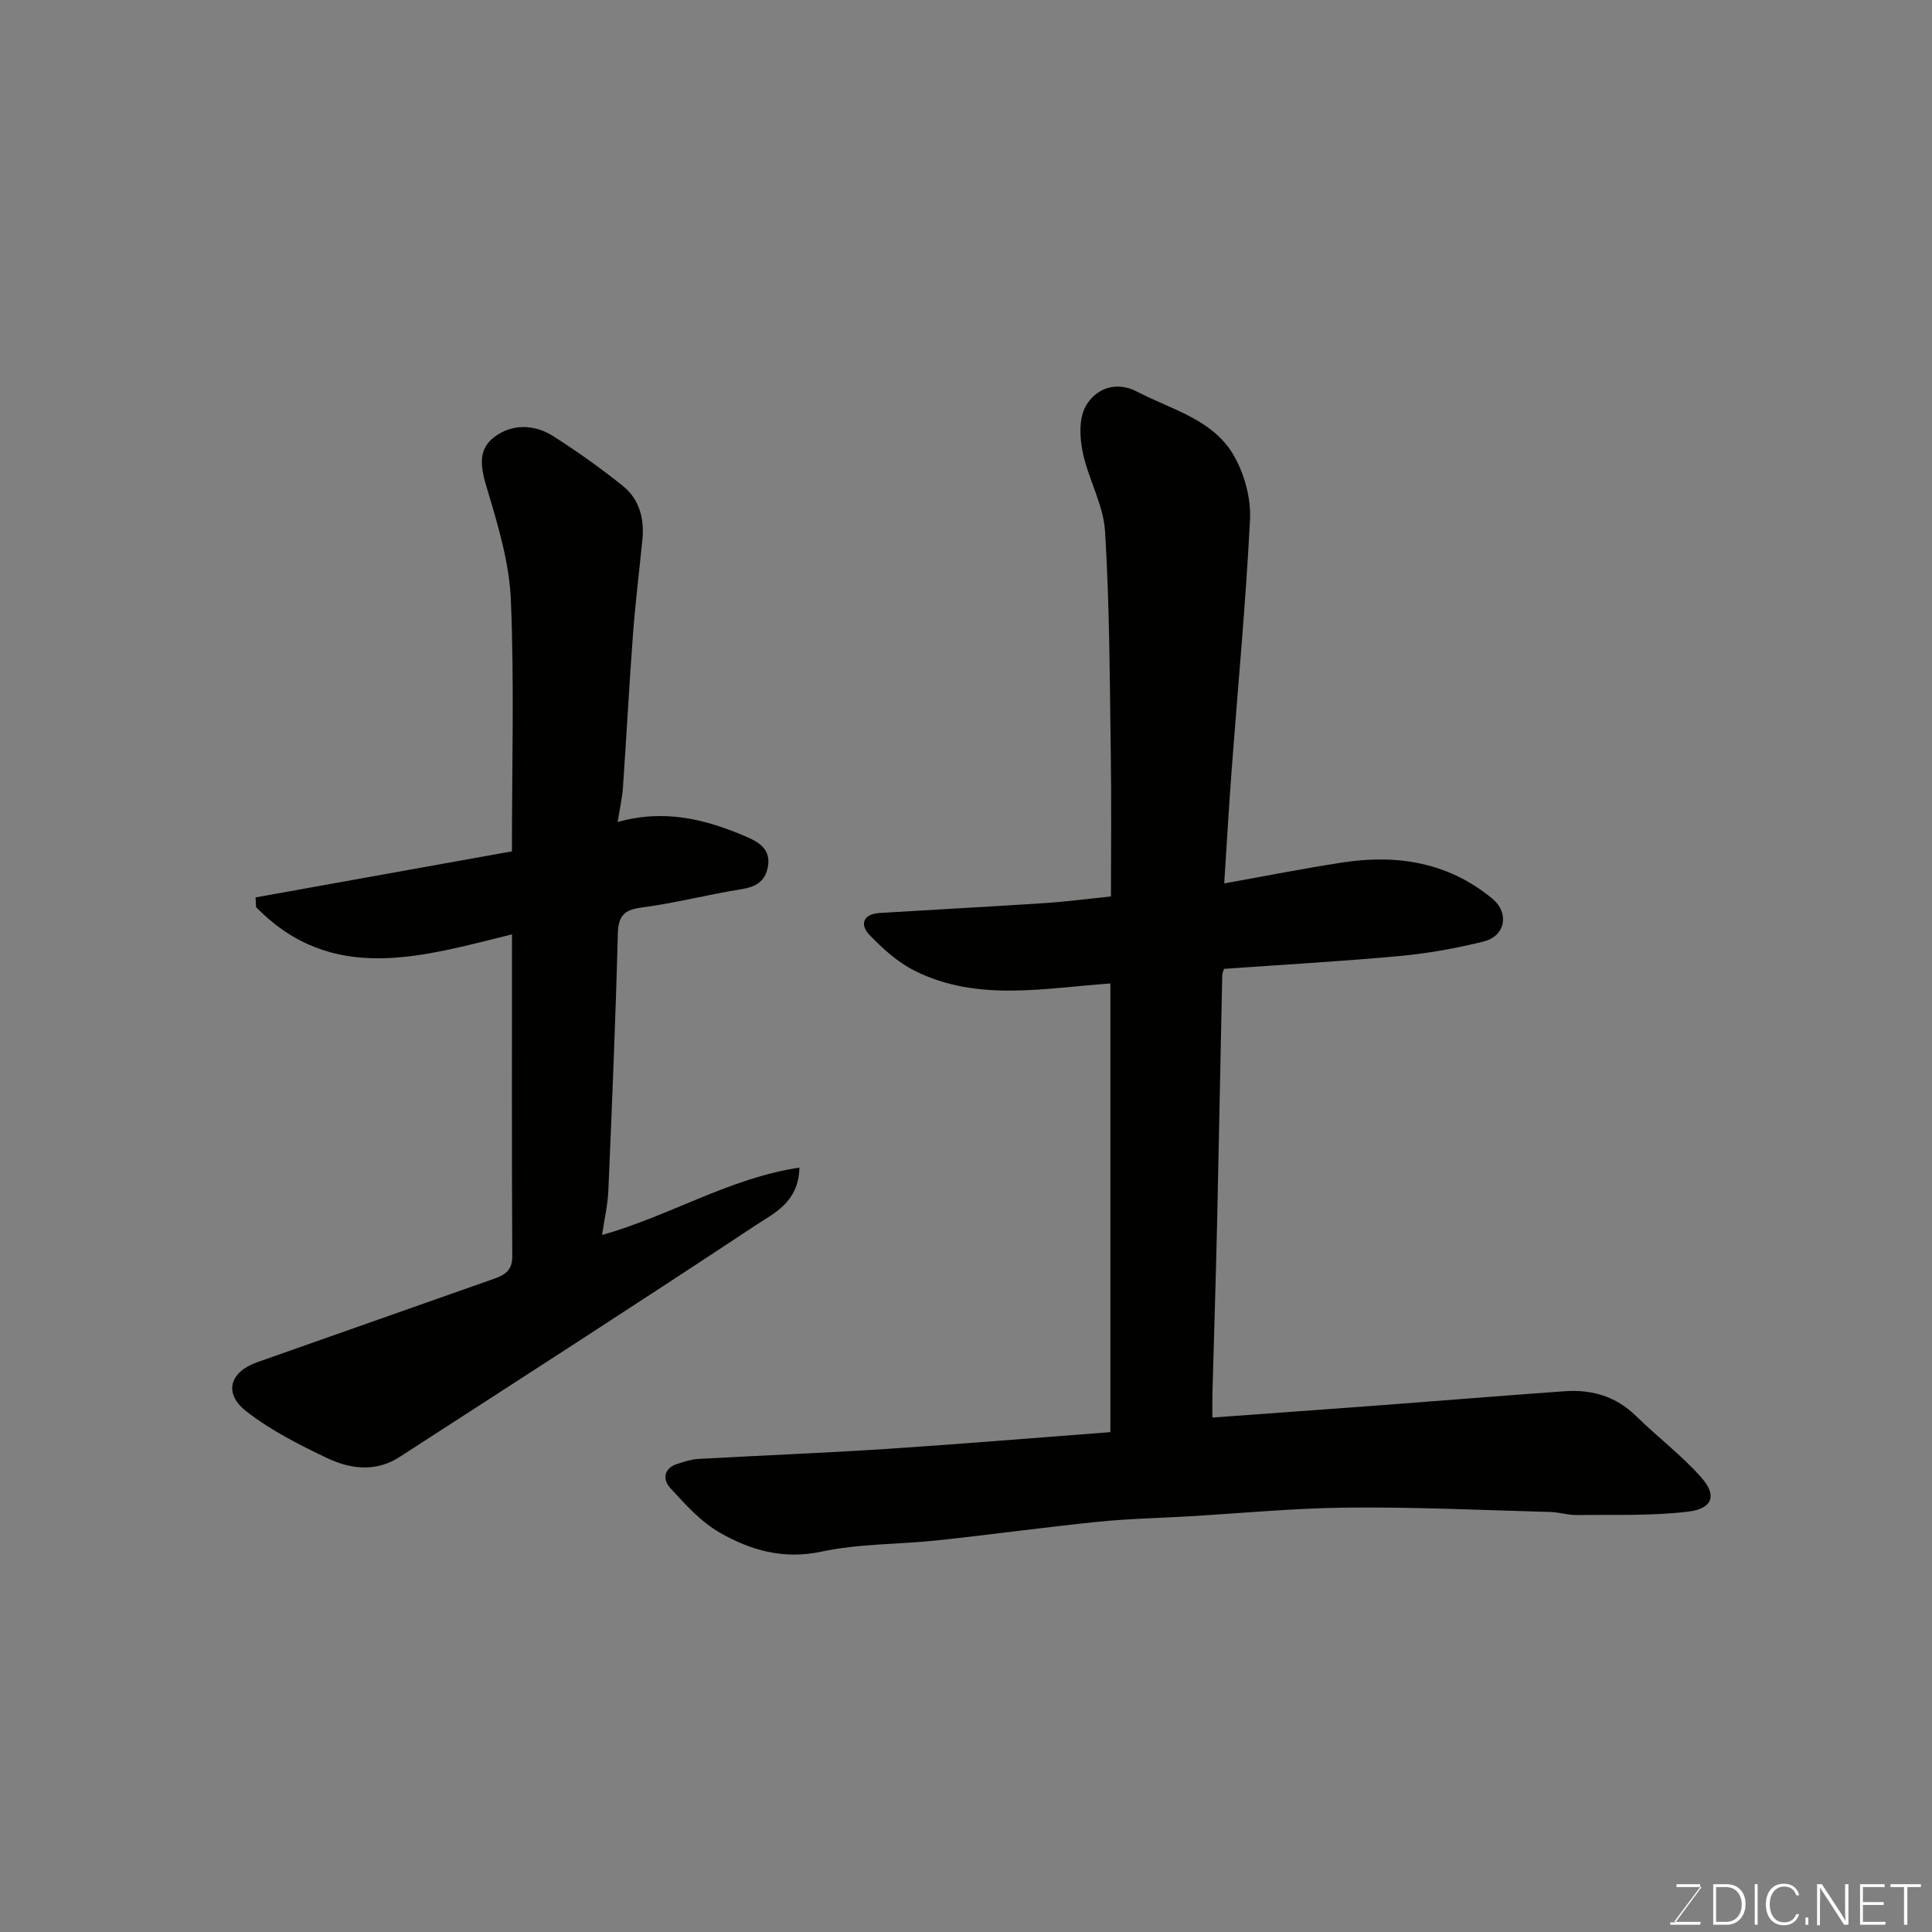 <svg enable-background="new 0 0 400 400" viewBox="0 0 400 400" xmlns="http://www.w3.org/2000/svg"><rect x="0" y="0" width="400" height="400" fill="#808080" stroke="none"/><path d="m229.89 296.51c0-31.06 0-61.87 0-92.89-13.71.94-27.53 3.87-40.52-2.64-3.49-1.75-6.61-4.55-9.34-7.4-2.11-2.2-1.3-4.35 2.12-4.56 11.36-.7 22.74-1.3 34.1-2.04 4.41-.29 8.8-.87 13.76-1.38 0-9.75.12-19.53-.03-29.31-.23-15.43-.24-30.89-1.19-46.28-.34-5.52-3.47-10.82-4.62-16.36-.64-3.07-.82-7.02.61-9.55 2.09-3.71 6.33-5.26 10.6-3.03 7.26 3.8 16.01 5.8 20.27 13.59 2.08 3.79 3.37 8.65 3.15 12.94-.87 17.25-2.5 34.47-3.79 51.7-.58 7.7-1.02 15.42-1.55 23.6 8.33-1.49 16.38-3.09 24.48-4.33 11.31-1.74 21.92-.04 31.01 7.47 3.61 2.98 2.75 7.78-1.82 8.9-5.68 1.4-11.5 2.45-17.32 2.99-11.99 1.11-24.02 1.78-36.39 2.66-.05.18-.36.78-.37 1.39-.37 16.93-.67 33.86-1.05 50.8-.27 11.93-.66 23.87-.98 35.8-.04 1.65-.01 3.29-.01 4.91 11.59-.85 22.84-1.65 34.08-2.49 12.97-.97 25.93-2.04 38.9-2.96 5.61-.4 10.6 1.07 14.77 5.16 4.41 4.33 9.42 8.11 13.5 12.72 3.25 3.66 2.33 6.43-2.69 7.04-7.65.93-15.45.61-23.19.71-1.78.02-3.57-.58-5.36-.63-13.93-.38-27.87-1.04-41.8-.91-11.21.1-22.4 1.19-33.61 1.84-6.1.35-12.22.48-18.29 1.1-11.08 1.13-22.12 2.65-33.2 3.84-8.01.86-16.22.66-24.04 2.34-7.9 1.69-14.7-.29-21.08-3.95-3.91-2.24-7.14-5.85-10.24-9.24-1.57-1.71-1.41-4.09 1.51-4.99 1.39-.43 2.82-.93 4.25-1.01 13.03-.73 26.08-1.23 39.1-2.08 15.28-1.01 30.53-2.28 46.27-3.47z" fill="#010100"/><path d="m106 193.45c-18.62 4.58-37.22 10.52-52.98-5.64-.04-.67-.07-1.34-.11-2.01 17.61-3.17 35.23-6.33 53.08-9.54 0-17.77.49-34.93-.22-52.04-.32-7.67-2.63-15.37-4.86-22.81-1.27-4.22-2.27-8.13 1.43-10.93 3.71-2.81 8.34-2.66 12.3-.12 4.94 3.17 9.76 6.58 14.33 10.26 3.42 2.76 4.47 6.78 4.03 11.14-.66 6.53-1.46 13.05-1.95 19.6-.79 10.52-1.34 21.06-2.07 31.59-.15 2.2-.65 4.38-1.1 7.24 9.77-2.76 18.34-.53 26.7 3.07 2.69 1.16 5.07 2.68 4.39 6.25-.57 3.01-2.5 4.11-5.47 4.59-6.91 1.1-13.72 2.88-20.65 3.79-3.76.49-4.85 1.83-4.94 5.56-.46 17.7-1.2 35.4-1.96 53.09-.12 2.91-.81 5.8-1.3 9.15 14.09-3.97 26.34-11.77 40.86-13.95-.17 7.2-5.24 9.41-9.03 11.92-24.47 16.21-49.15 32.08-73.8 48.02-4.84 3.13-10.12 2.49-14.88.23-5.85-2.77-11.76-5.78-16.83-9.73-4.76-3.73-3.4-8.14 2.29-10.15 16.11-5.68 32.22-11.36 48.33-17.03 2.37-.83 4.49-1.5 4.47-4.88-.12-22.16-.06-44.31-.06-66.67z" fill="#010100"/><g fill="#fbfcfa"><path d="m346.9 398 5.4-7.3h-5.2v-.6h4.9v.6l-5.4 7.2h5.5l-.1.6h-6.2v-.5z"/><path d="m354.7 390.1h2.8c2.3 0 3.9 1.6 3.9 4.1s-1.6 4.3-3.9 4.3h-2.8zm.6 7.8h2c2.2 0 3.3-1.6 3.3-3.6 0-1.8-1-3.6-3.3-3.6h-2z"/><path d="m363.9 390.1v8.4h-.6v-8.4z"/><path d="m372.5 396.3c-.4 1.3-1.4 2.3-3.2 2.3-2.4 0-3.7-1.9-3.7-4.3 0-2.3 1.2-4.3 3.7-4.3 1.8 0 2.9 1 3.2 2.4h-.6c-.4-1.1-1.1-1.8-2.5-1.8-2.1 0-3 1.9-3 3.7s.9 3.7 3 3.7c1.4 0 2.1-.7 2.5-1.7z"/><path d="m373.8 398.5v-1.5h.6v1.5z"/><path d="m376.2 398.5v-8.4h1c1.3 2 4.4 6.6 4.9 7.6-.1-1.2-.1-2.4-.1-3.8v-3.8h.7v8.4h-.9c-1.2-1.9-4.4-6.8-5-7.7.1 1.1 0 2.3 0 3.9v3.9h-.6z"/><path d="m390 394.4h-4.3v3.5h4.7l-.1.6h-5.2v-8.4h5.1v.6h-4.5v3.1h4.3z"/><path d="m394.2 390.7h-2.8v-.6h6.3v.6h-2.8v7.8h-.7z"/></g></svg>